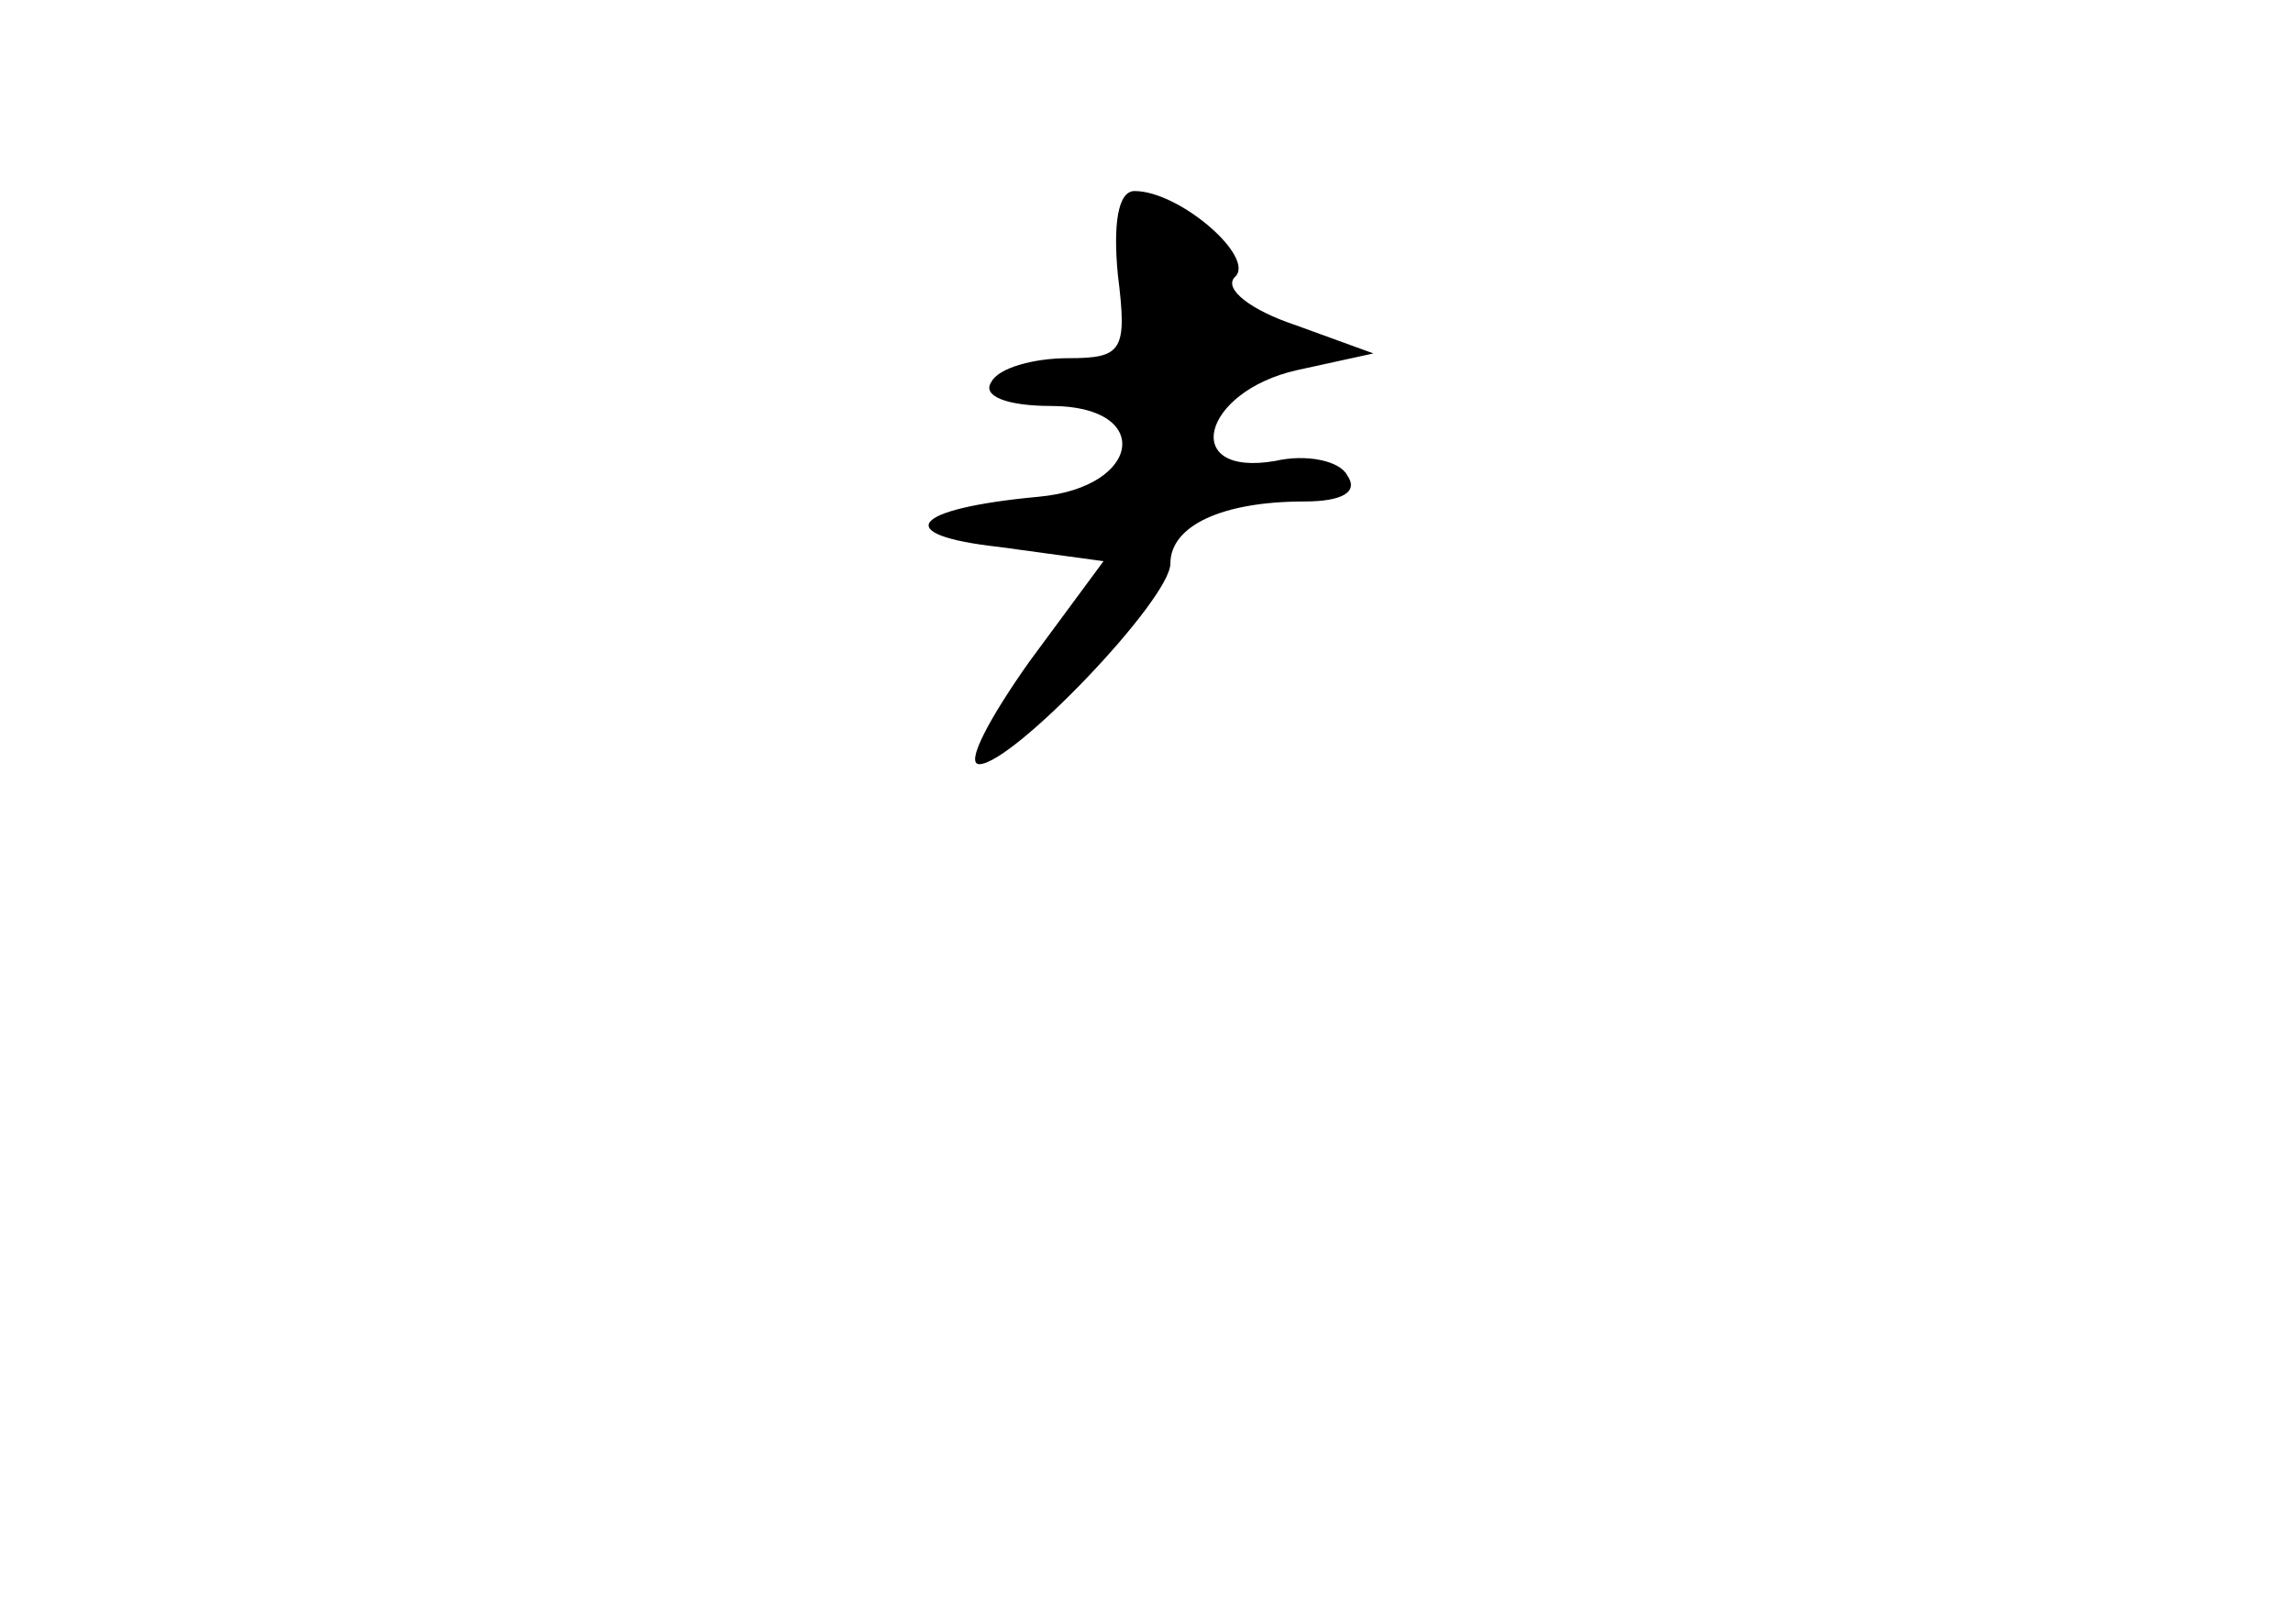 <?xml version="1.0" standalone="no"?>
<!DOCTYPE svg PUBLIC "-//W3C//DTD SVG 20010904//EN"
 "http://www.w3.org/TR/2001/REC-SVG-20010904/DTD/svg10.dtd">
<svg version="1.0" xmlns="http://www.w3.org/2000/svg"
 width="96pt" height="68pt" viewBox="0 0 96 68"
 preserveAspectRatio="xMidYMid meet">
<g transform="translate(0,68) scale(0.1,-0.1)"
fill="#000000" stroke="none">
<path d="M468 565 c4 -32 2 -35 -21 -35 -14 0 -29 -4 -32 -10 -4 -6 7 -10 25
-10 43 0 38 -34 -5 -38 -54 -5 -62 -16 -17 -21 l44 -6 -31 -42 c-17 -24 -27
-43 -21 -43 14 0 80 69 80 84 0 16 22 26 56 26 16 0 23 4 18 11 -3 6 -17 9
-30 6 -40 -7 -31 29 9 38 l32 7 -33 12 c-18 6 -30 15 -25 20 9 8 -23 36 -42
36 -7 0 -9 -14 -7 -35z"/>
</g>
</svg>
